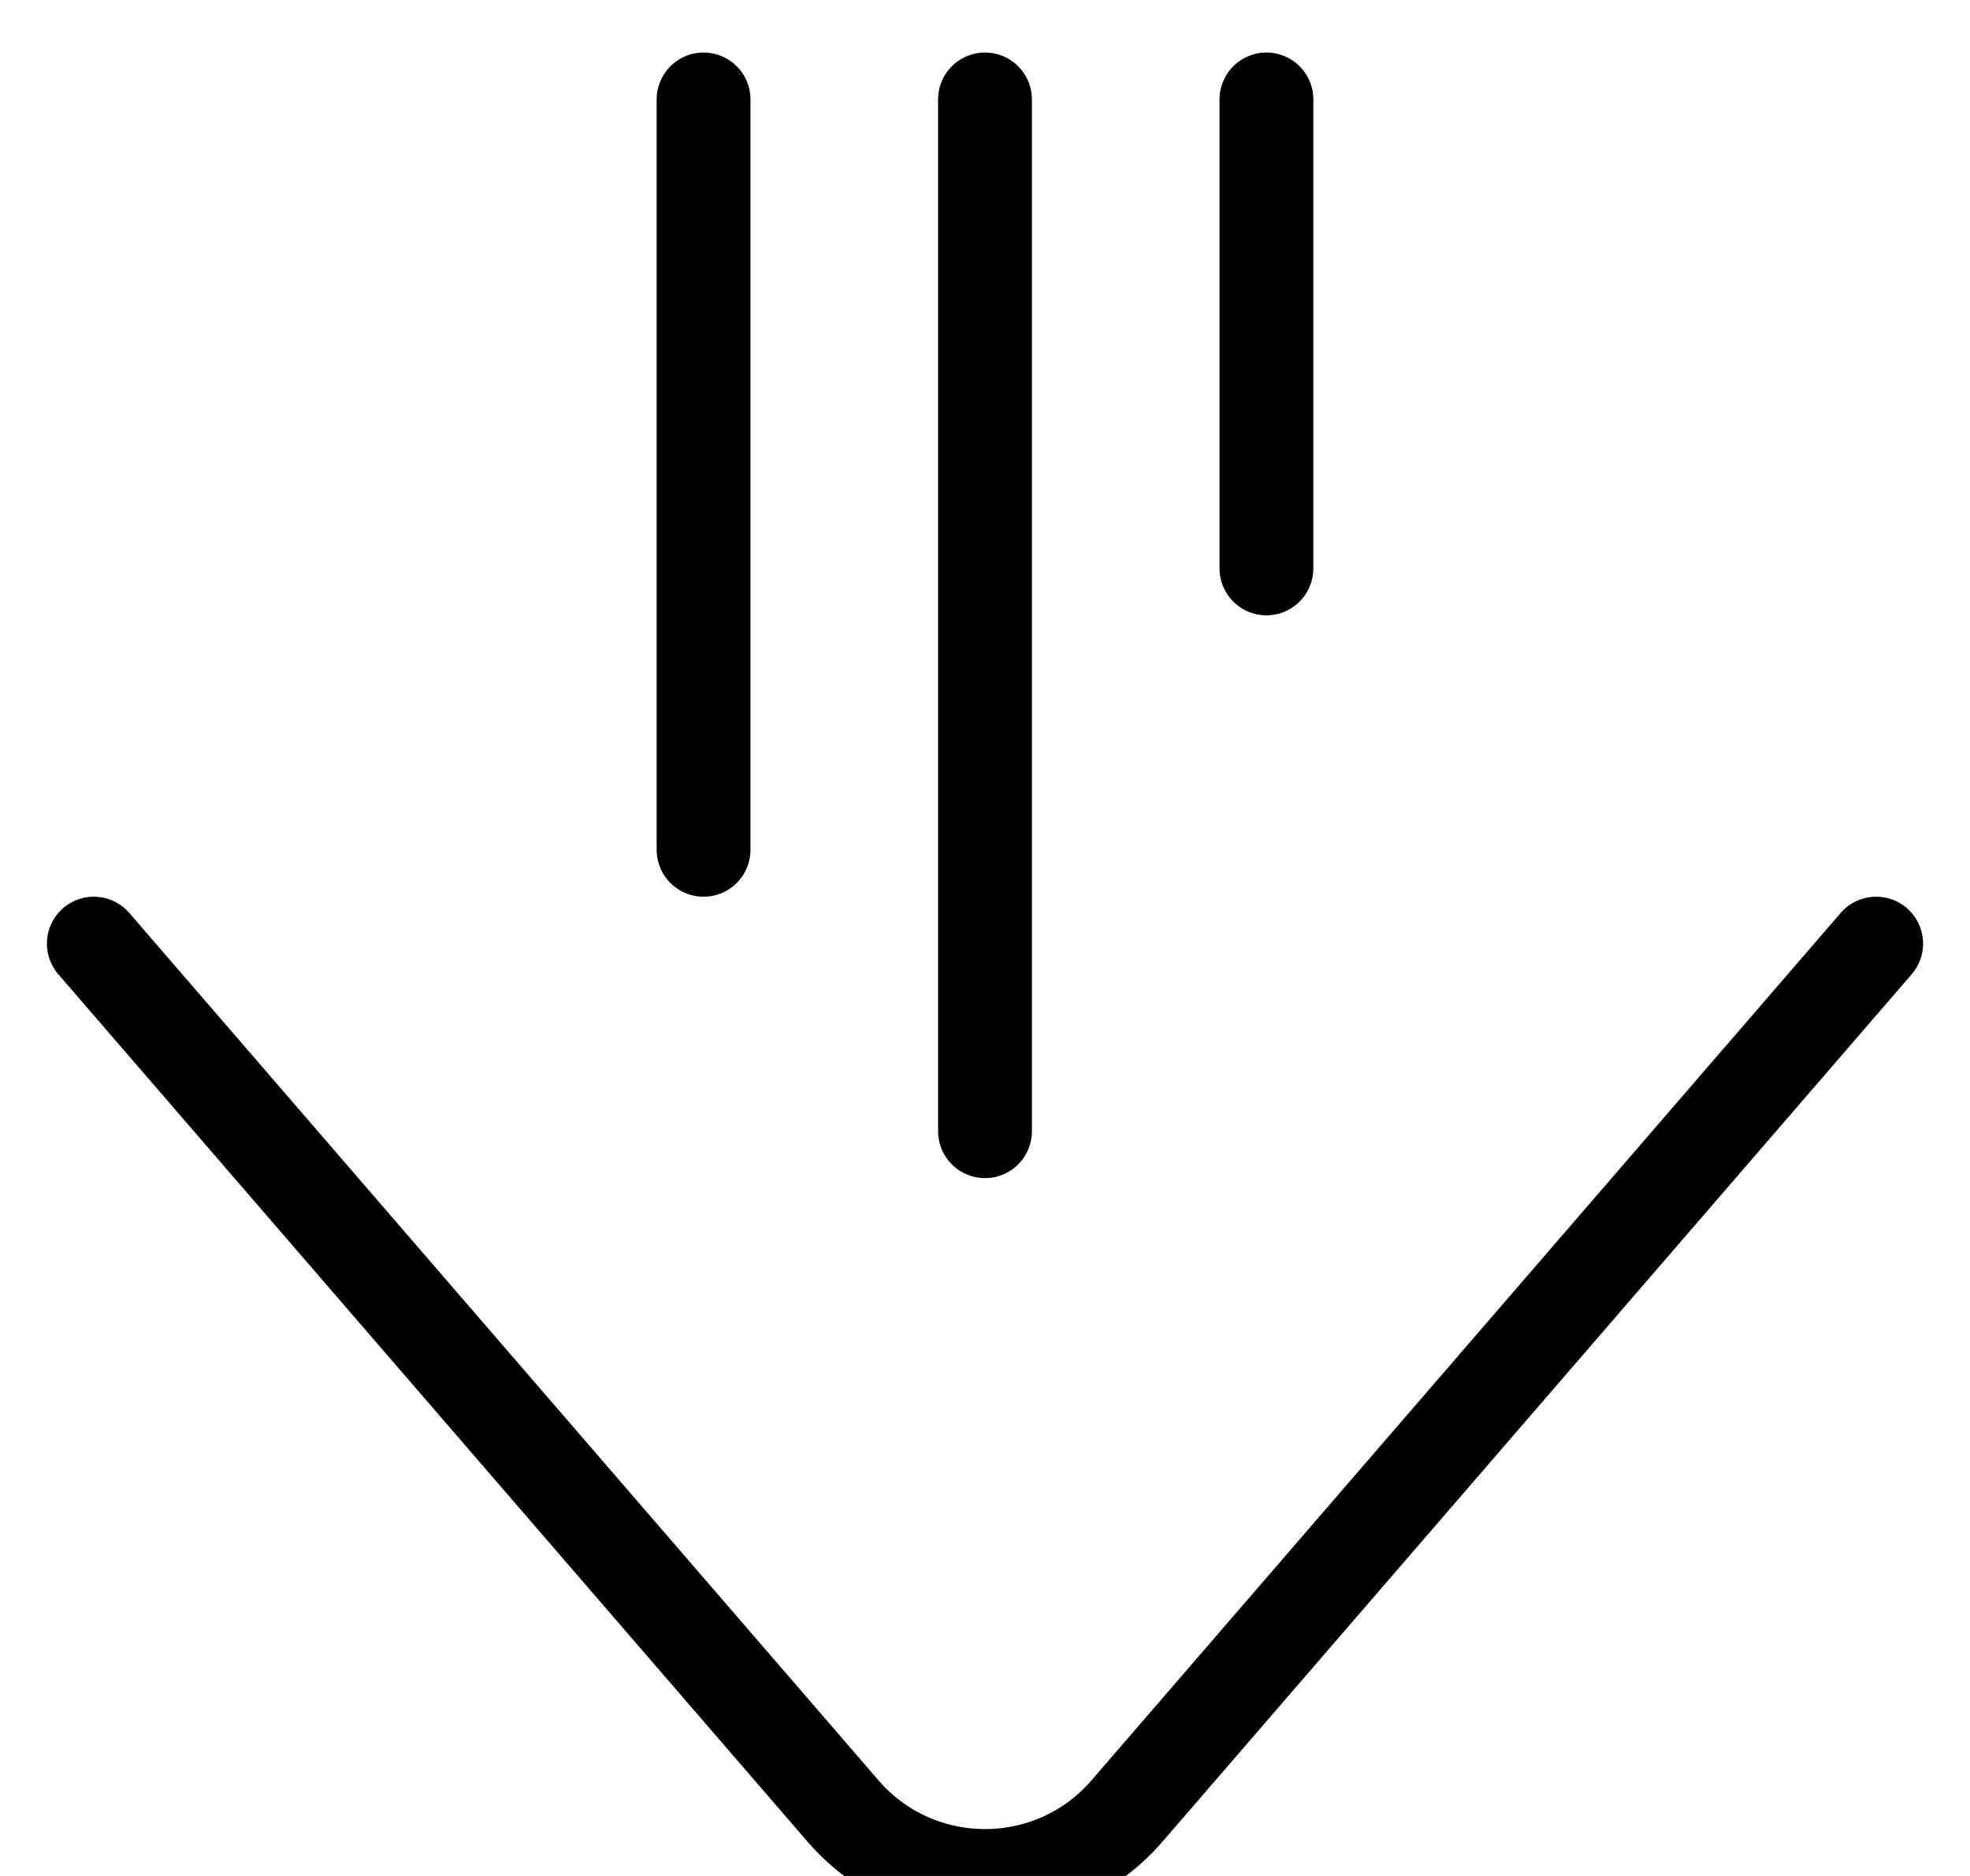 <svg width="21" height="20" viewBox="0 0 21 20" xmlns="http://www.w3.org/2000/svg" xmlns:xlink="http://www.w3.org/1999/xlink">
    <path id="Path" fill="none" stroke="#000000" stroke-linecap="round" stroke-linejoin="round" d="M 7.5 1.06 L 7.5 9.06 M 10.5 1.06 L 10.5 12.06 M 13.5 1.06 L 13.5 6.06 M 1 10.06 L 8.986 19.307 C 9.784 20.231 11.216 20.231 12.014 19.307 L 20 10.06"/>
</svg>
